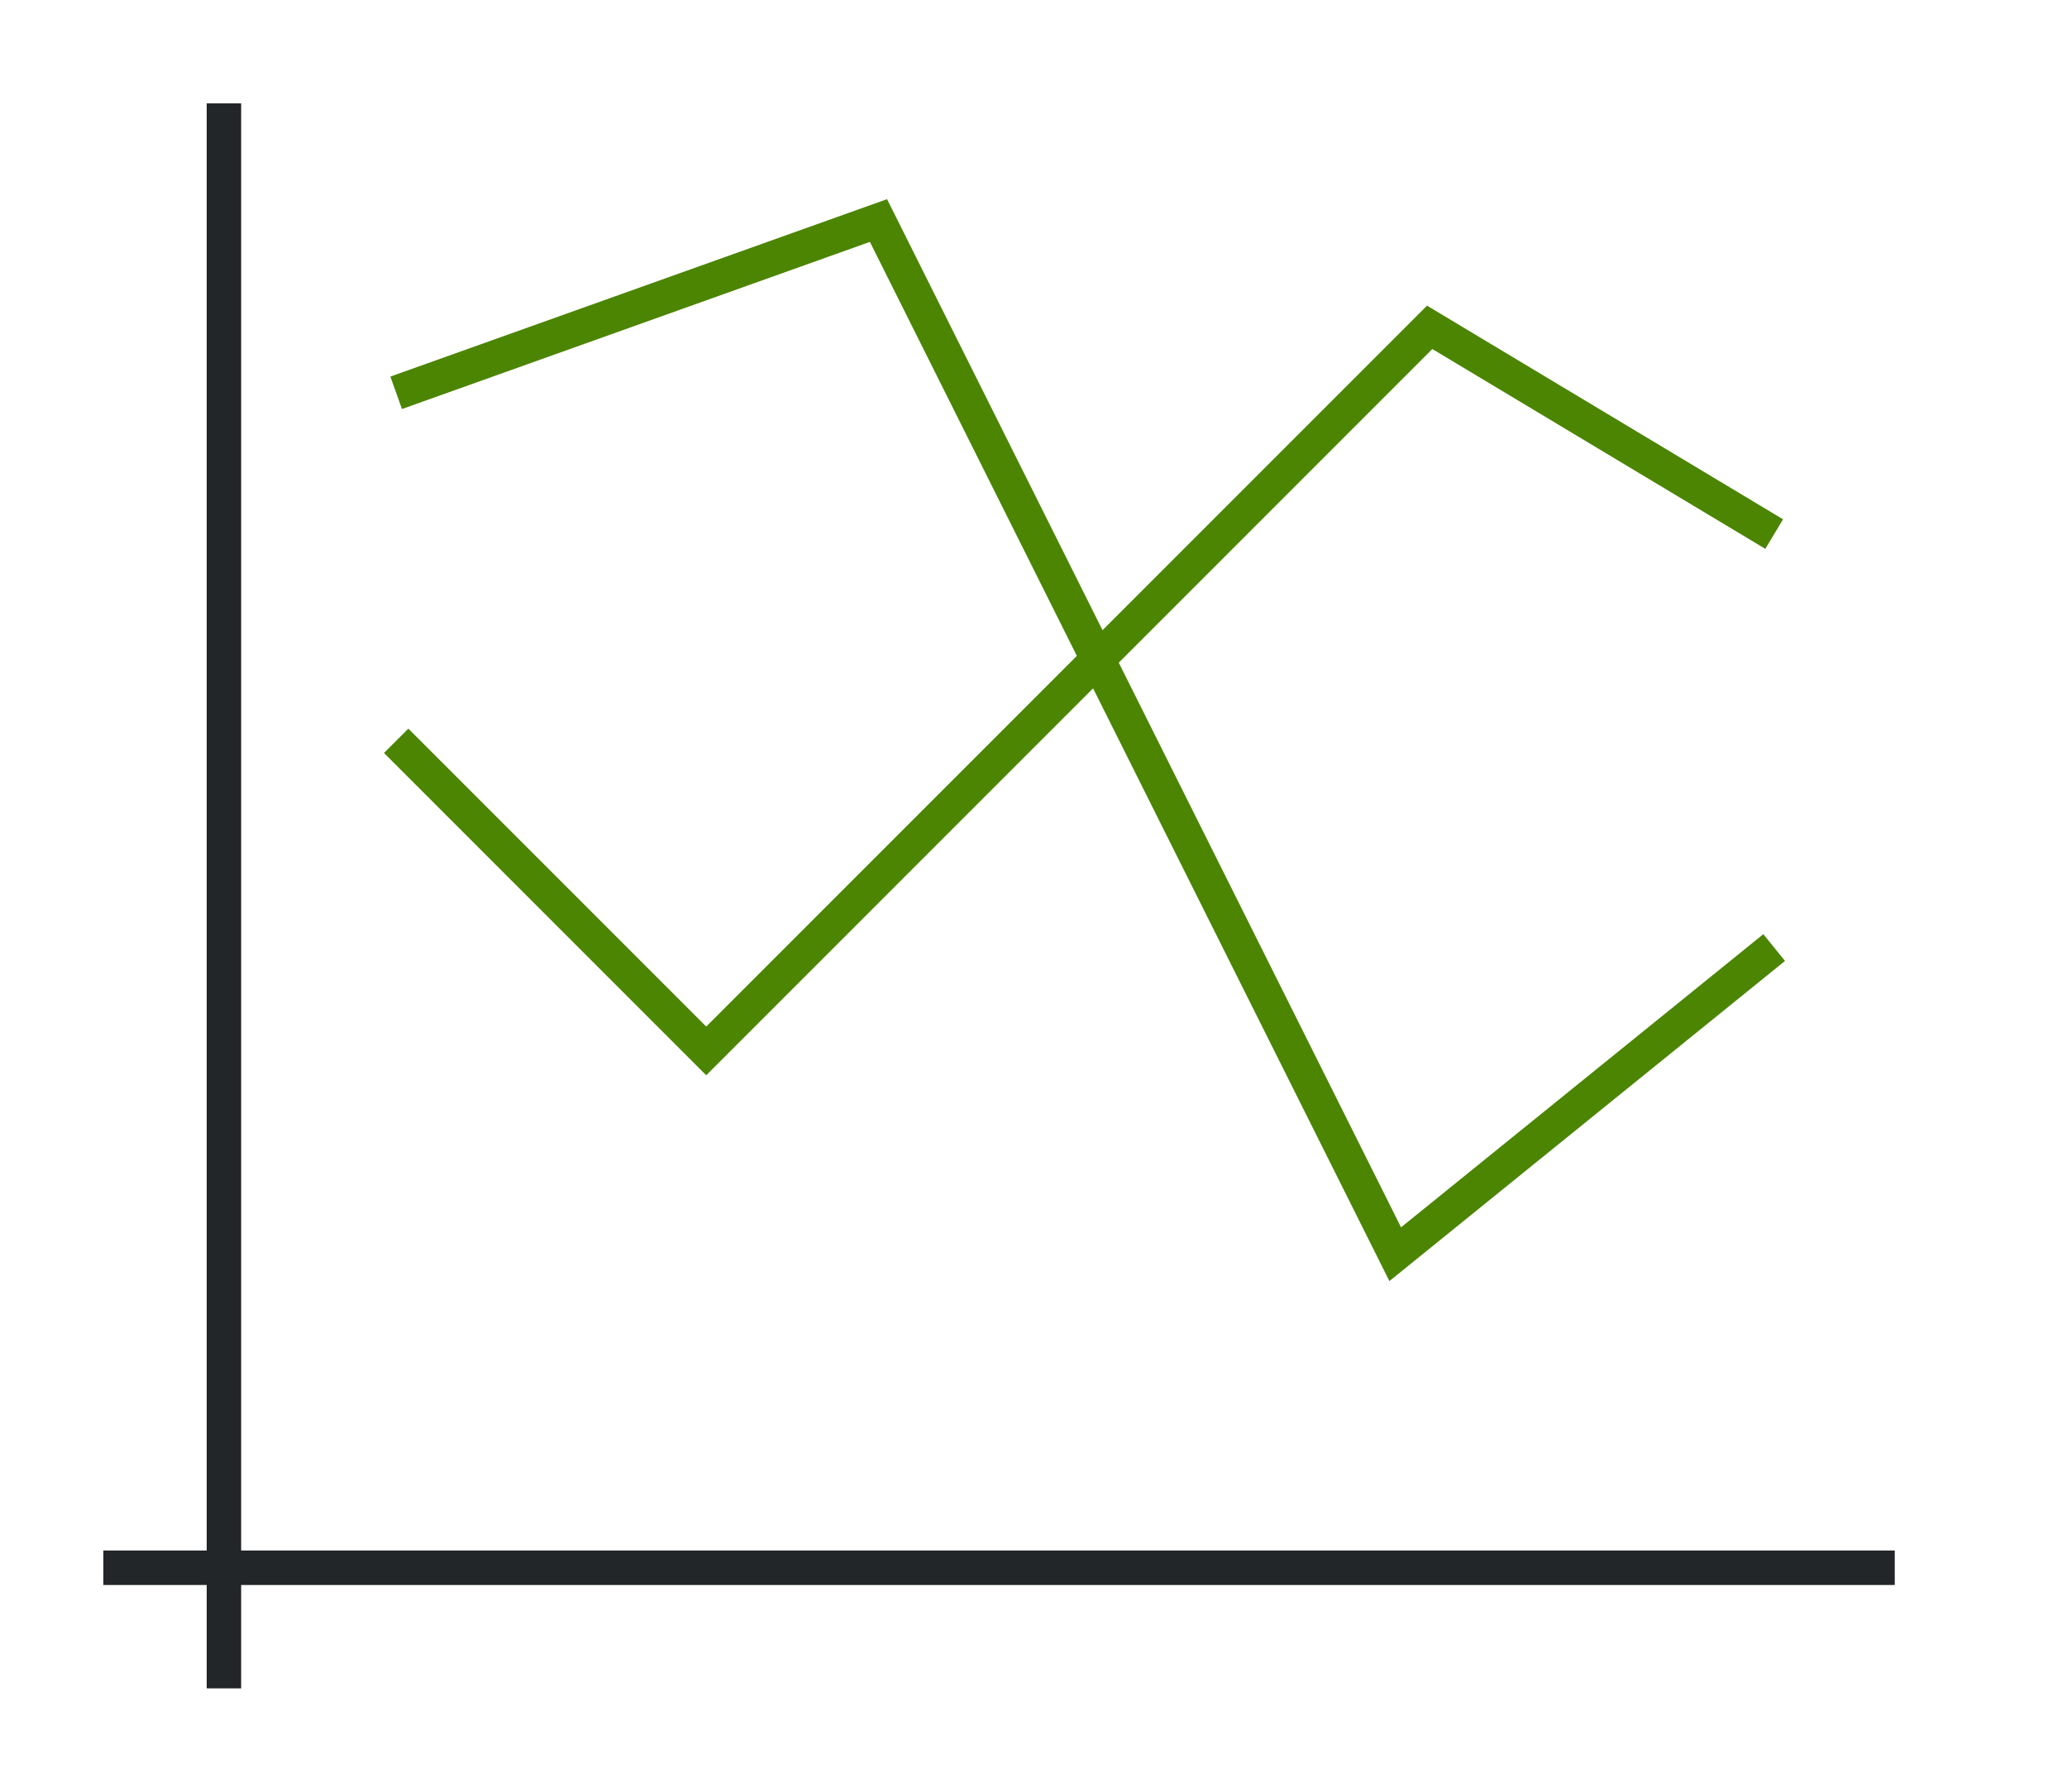 <svg height="52" width="60" xmlns="http://www.w3.org/2000/svg"><path d="M0 0h60v52H0z" fill="#fff"/><path d="m11.5 21.5 9 9 21-21 10 6" fill="none" stroke="#4B8501"/><path d="m11.5 11.4 14-5 15 30 11-8.9" fill="none" stroke="#4B8501"/><g fill="#232629"><path d="M3 45h52v1H3z"/><path d="M6 3h1v46H6z"/></g></svg>